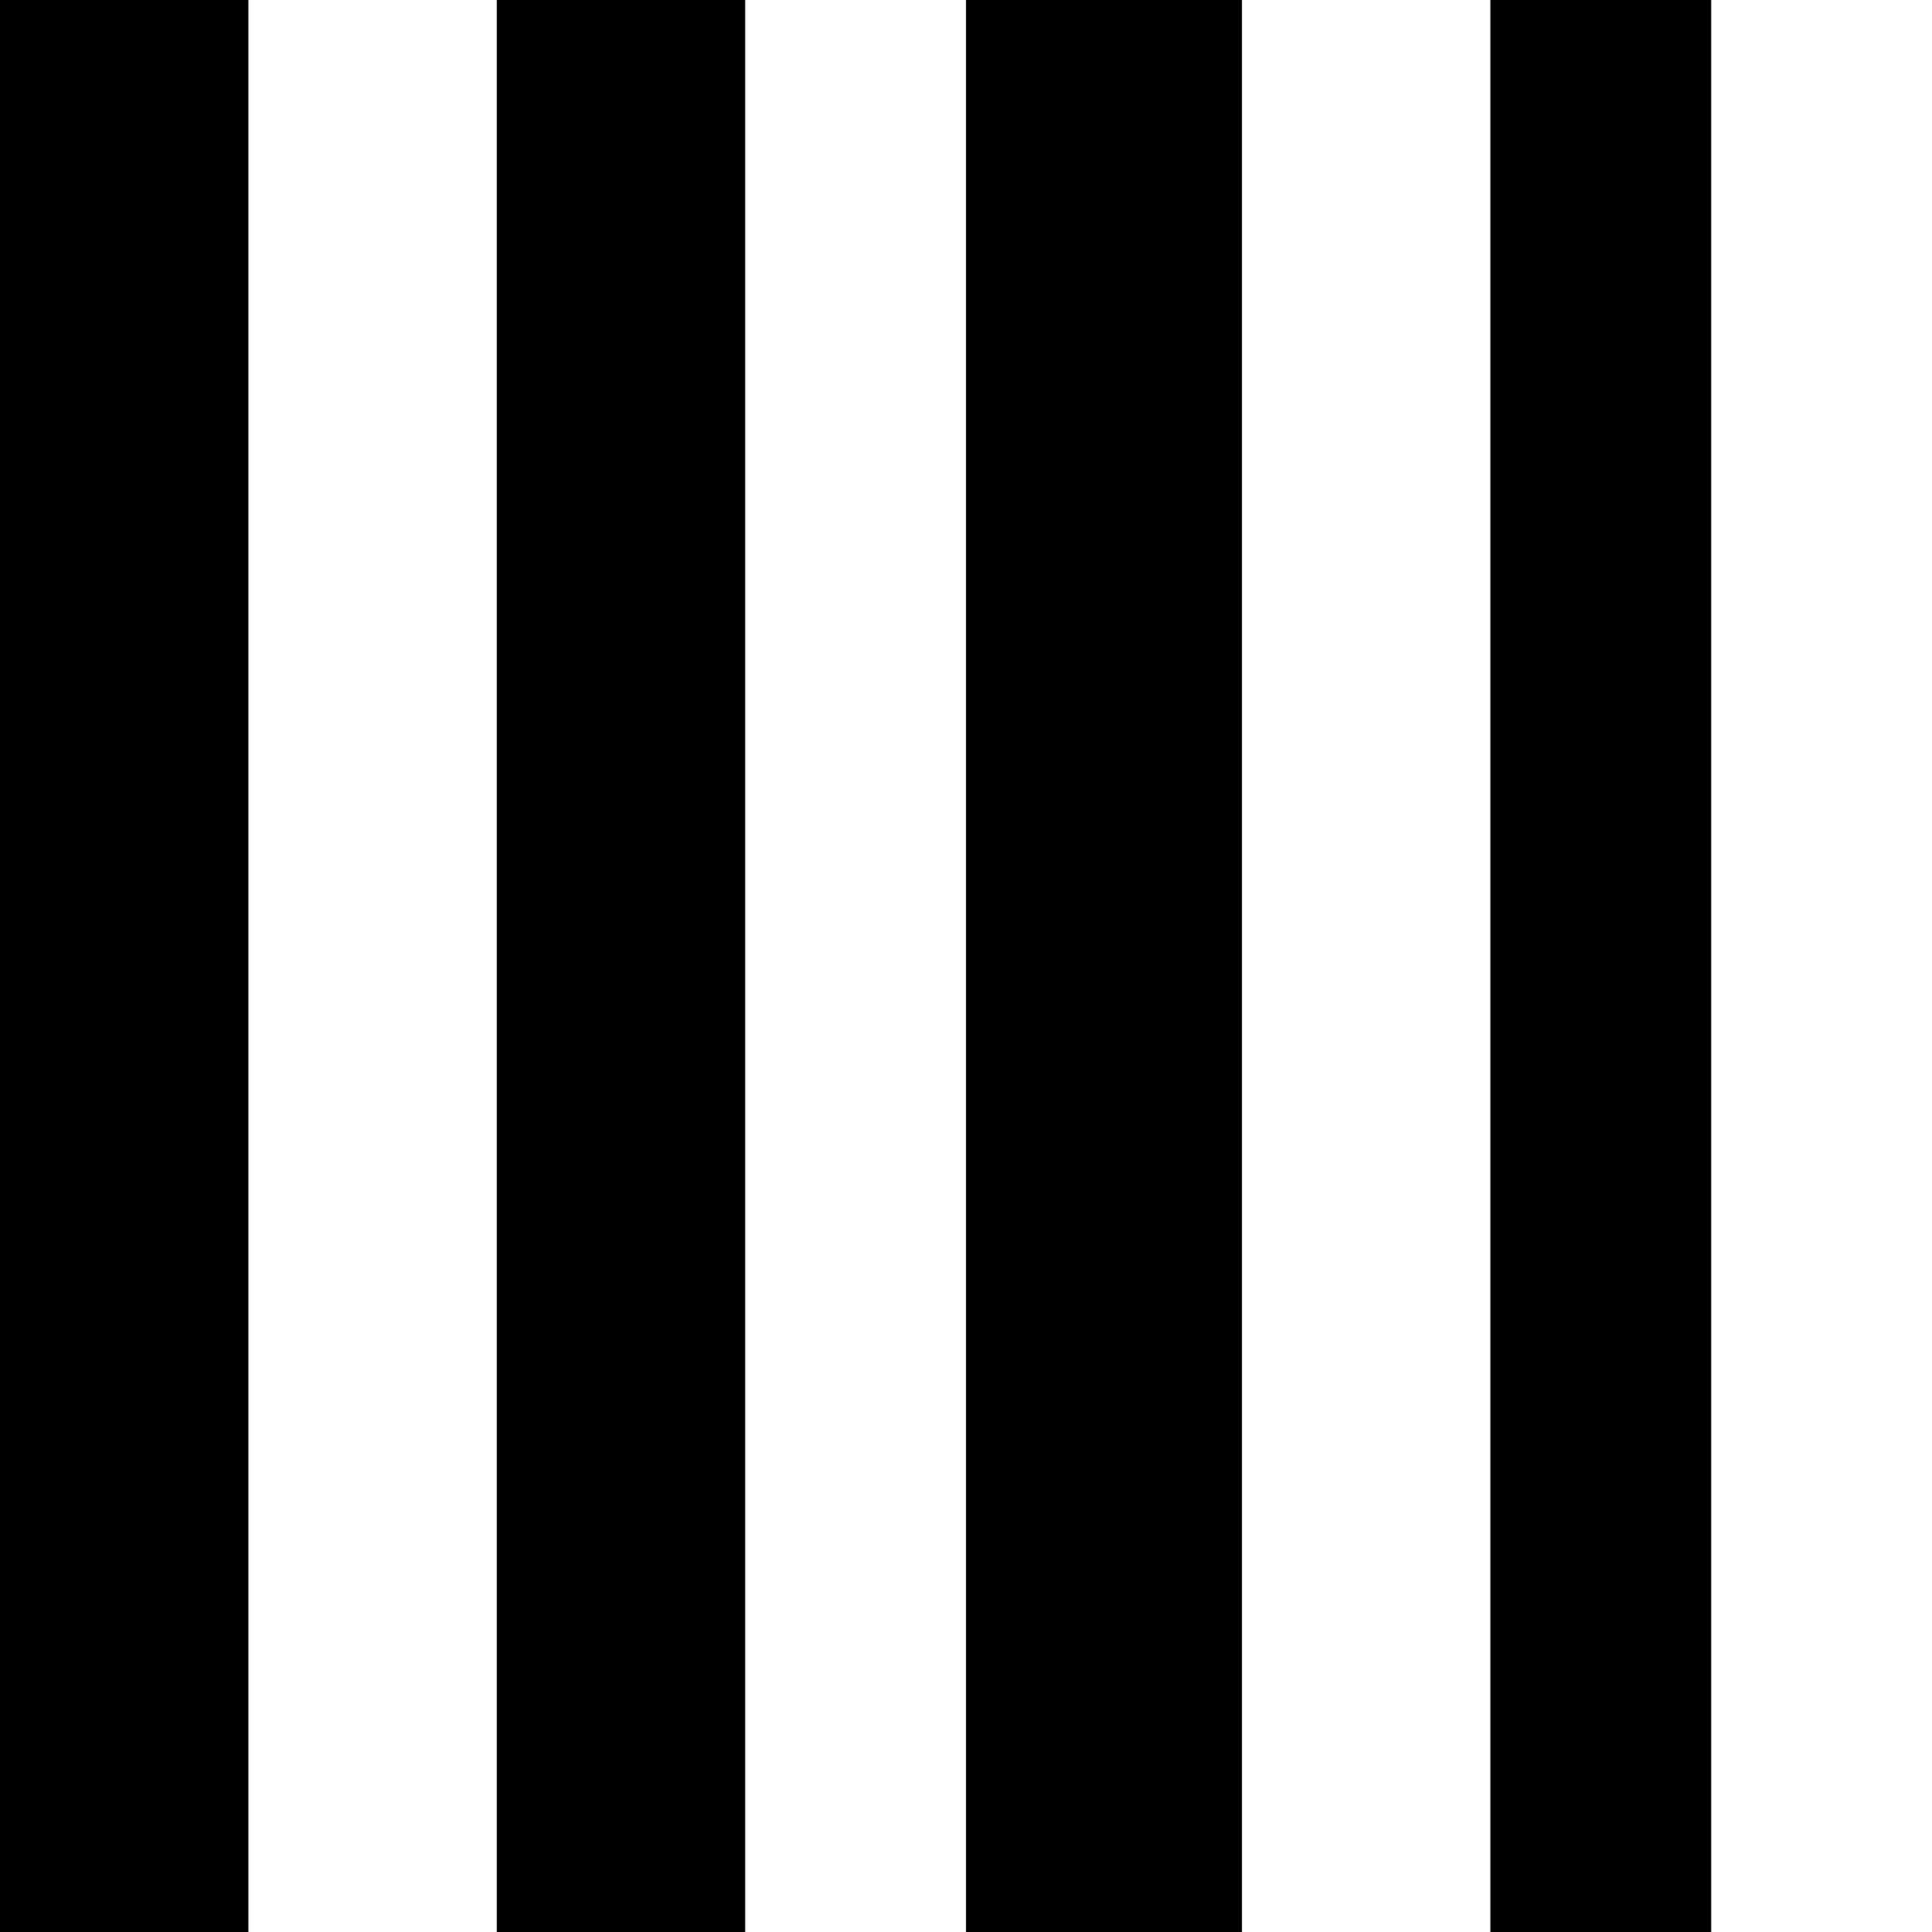 <?xml version="1.0" standalone="no"?>
<!DOCTYPE svg PUBLIC "-//W3C//DTD SVG 20010904//EN"
 "http://www.w3.org/TR/2001/REC-SVG-20010904/DTD/svg10.dtd">
<svg version="1.0" xmlns="http://www.w3.org/2000/svg"
 width="70pt" height="70pt" viewBox="0 0 70 70"
 preserveAspectRatio="xMidYMid meet">
<g transform="translate(0,70) scale(0.1,-0.1)"
fill="#000000" stroke="none">
<path d="M0 350 l0 -350 45 0 45 0 0 350 0 350 -45 0 -45 0 0 -350z"/>
<path d="M180 350 l0 -350 45 0 45 0 0 350 0 350 -45 0 -45 0 0 -350z"/>
<path d="M350 350 l0 -350 50 0 50 0 0 350 0 350 -50 0 -50 0 0 -350z"/>
<path d="M540 350 l0 -350 40 0 40 0 0 350 0 350 -40 0 -40 0 0 -350z"/>
</g>
</svg>

